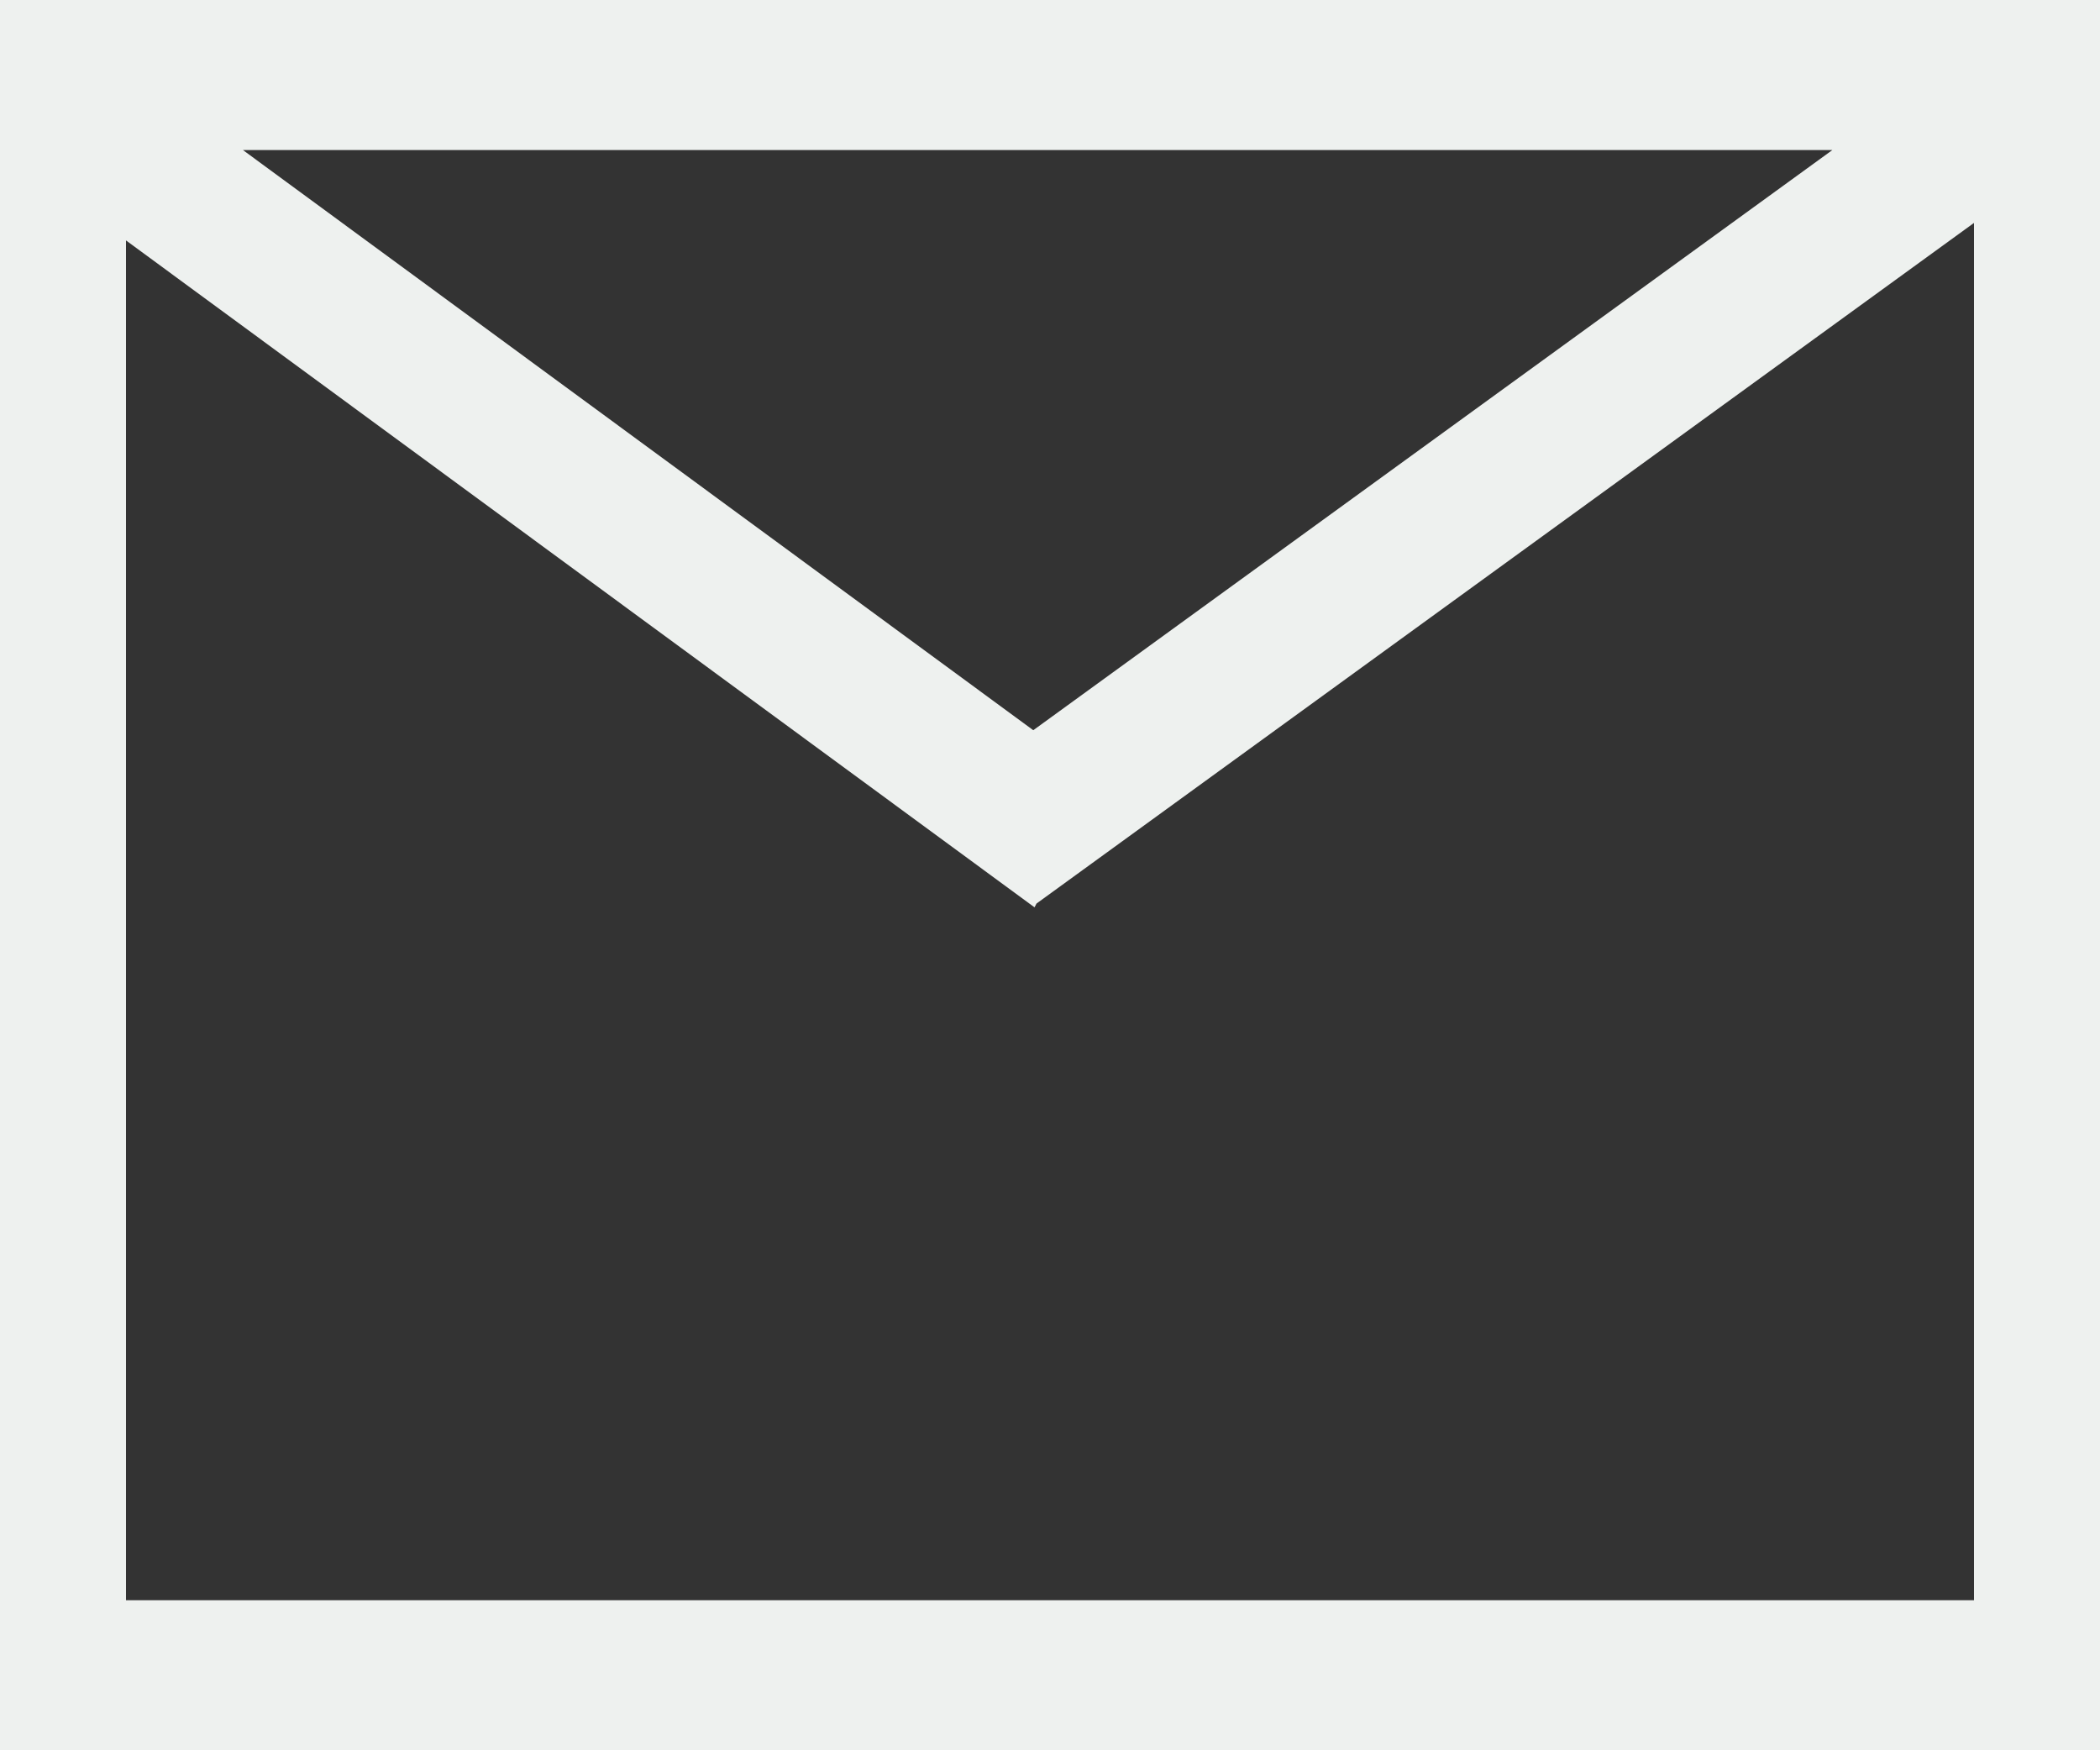 <svg width="30" height="25" viewBox="0 0 30 25" fill="none" xmlns="http://www.w3.org/2000/svg">
<rect x="0" y="0" width="30" height="25" fill="#333333" stroke="none"/>
<path fill-rule="evenodd" clip-rule="evenodd" d="M0 0H30V25H0V0ZM3.47 2.143L14.761 10.43L26.177 2.143H3.47ZM28.2 3.184L14.807 12.906L14.779 12.96L1.8 3.434V22.857H28.2V3.184Z" fill="#EEF1EF"/>
</svg>
